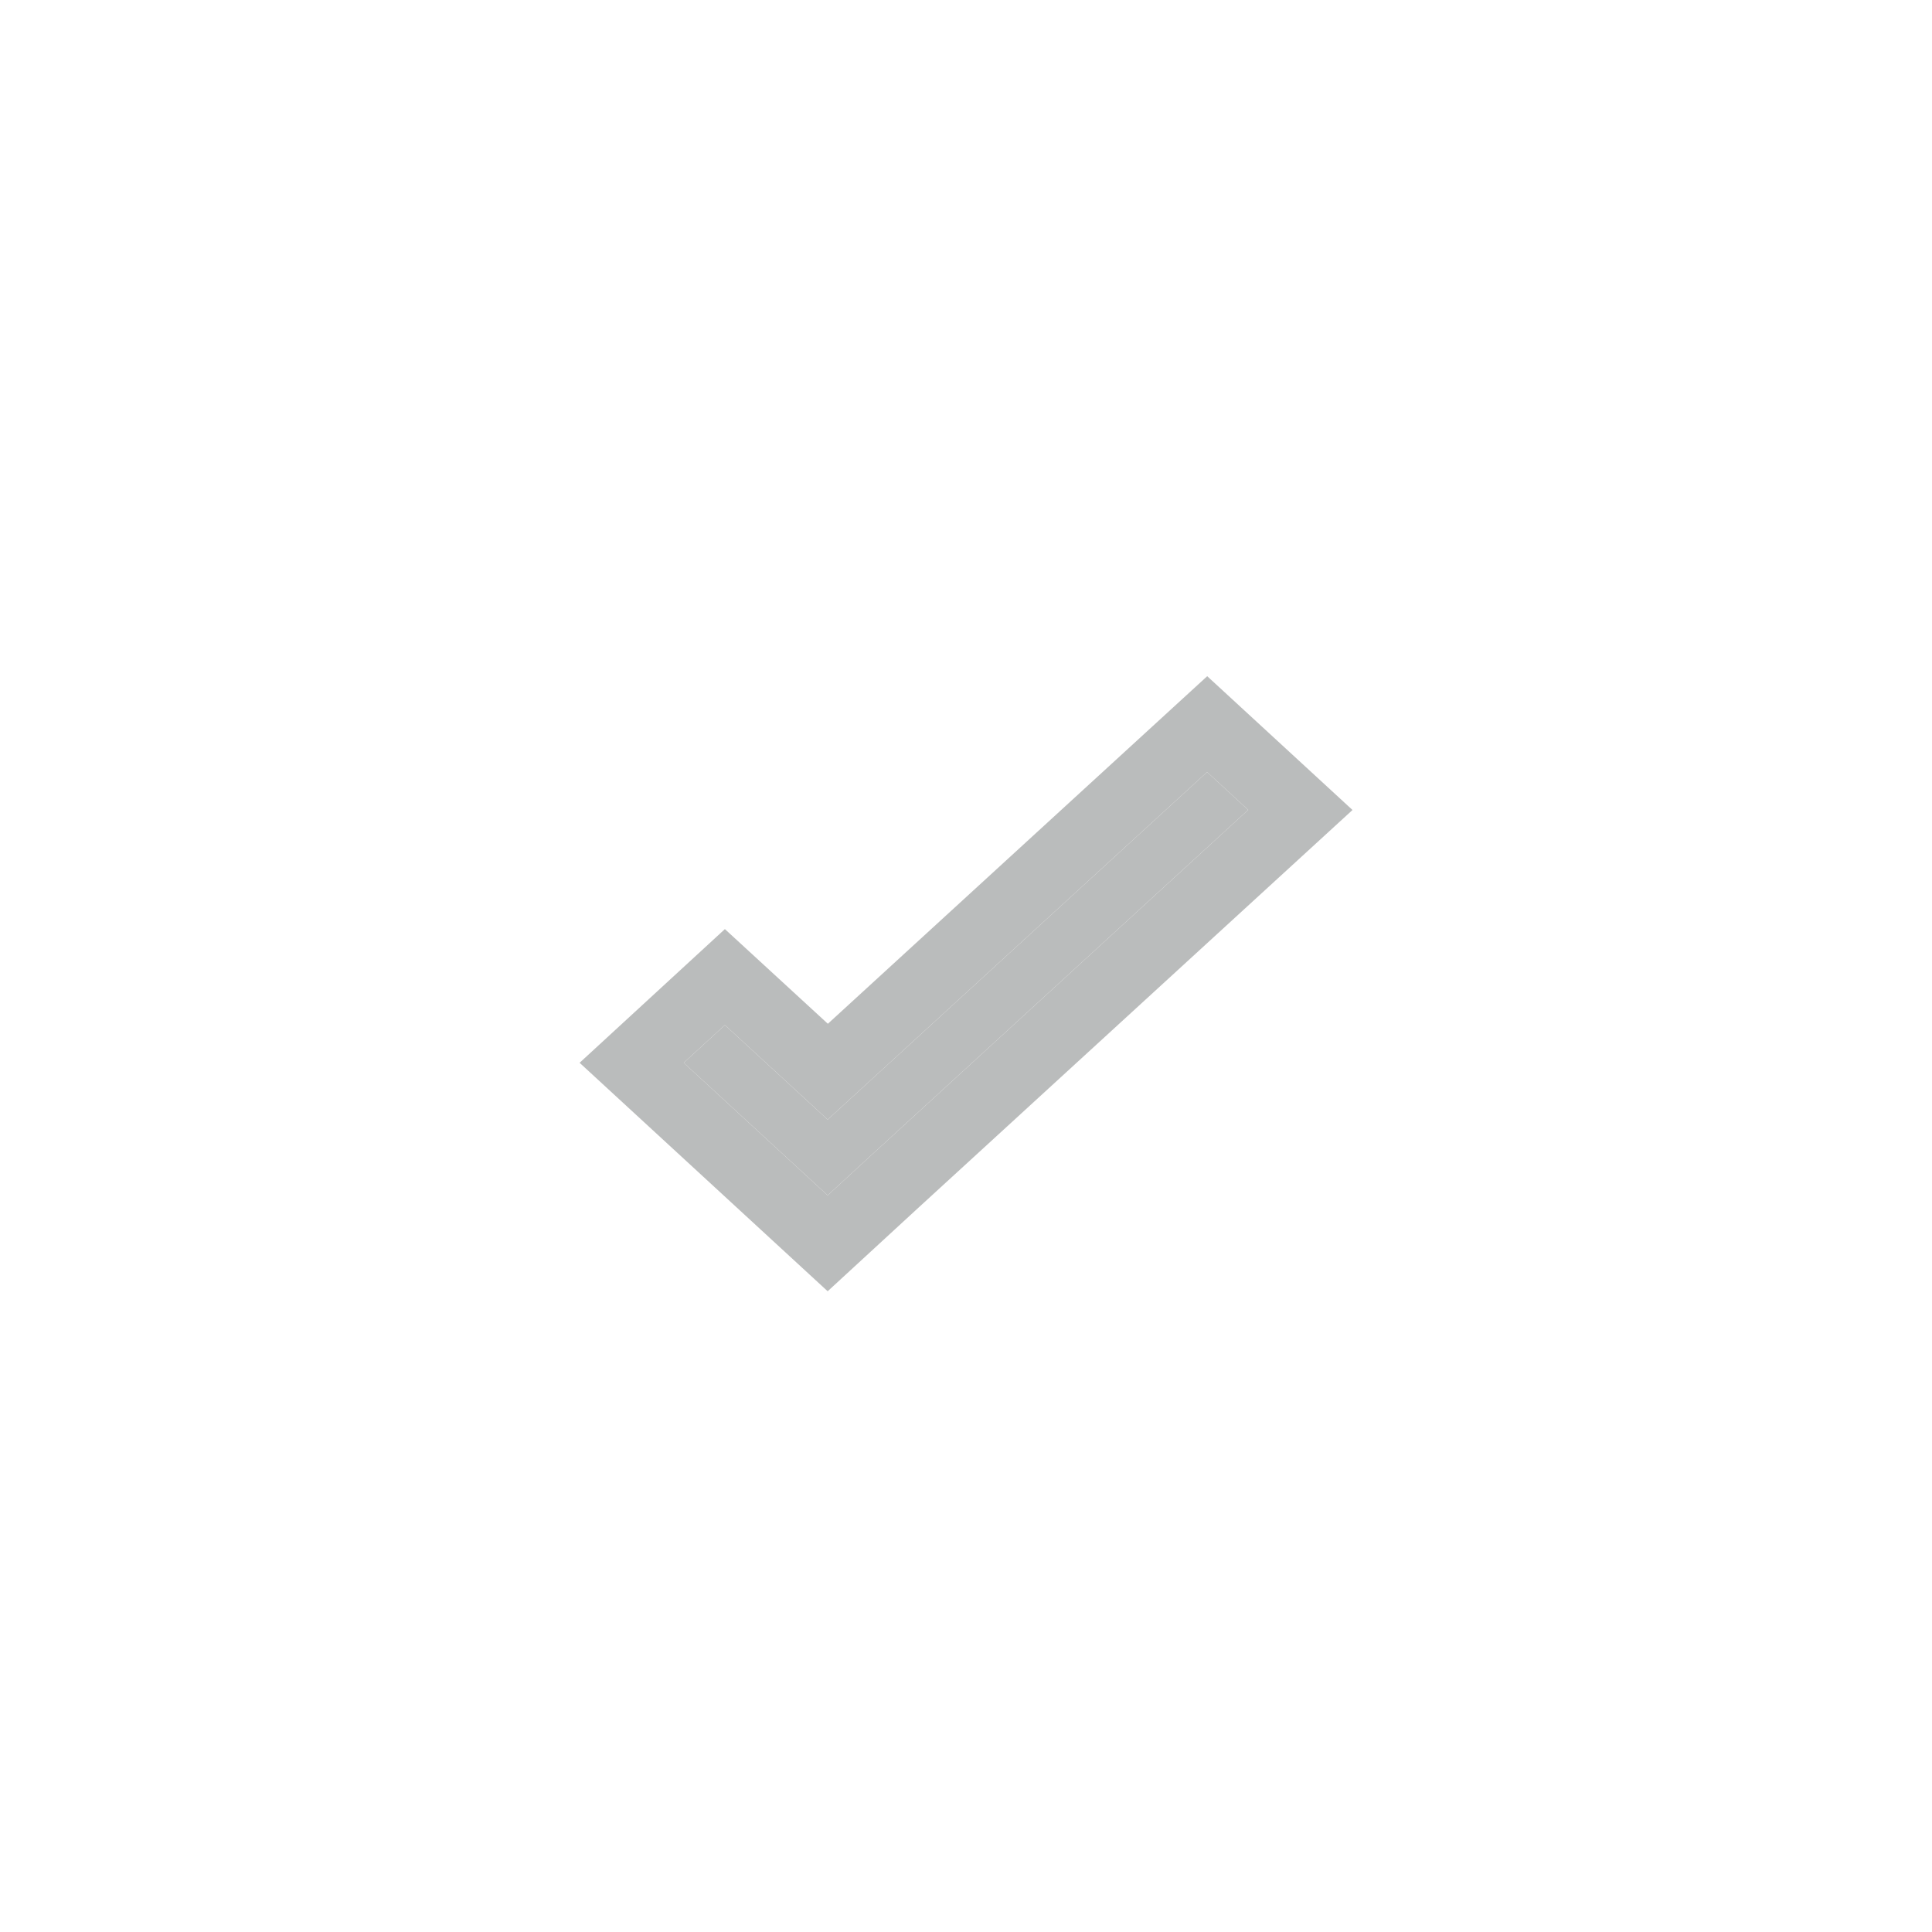 <svg width="20" height="20" viewBox="0 0 20 20" fill="none" xmlns="http://www.w3.org/2000/svg">
<g opacity="0.3">
<path d="M8.568 12.374L7.078 11.002L7.504 10.611L8.568 11.59L12.496 7.992L12.921 8.384L8.994 11.982L8.568 12.374Z" fill="#191E1D"/>
<path fill-rule="evenodd" clip-rule="evenodd" d="M8.568 13.367L6 11.002L7.504 9.618L8.57 10.598L12.497 7L14.001 8.385L9.488 12.52L9.487 12.521L8.568 13.367ZM7.504 10.611L7.078 11.002L8.568 12.374L8.994 11.982L12.921 8.384L12.496 7.992L8.568 11.59L7.504 10.611Z" fill="#191E1D"/>
</g>
</svg>
